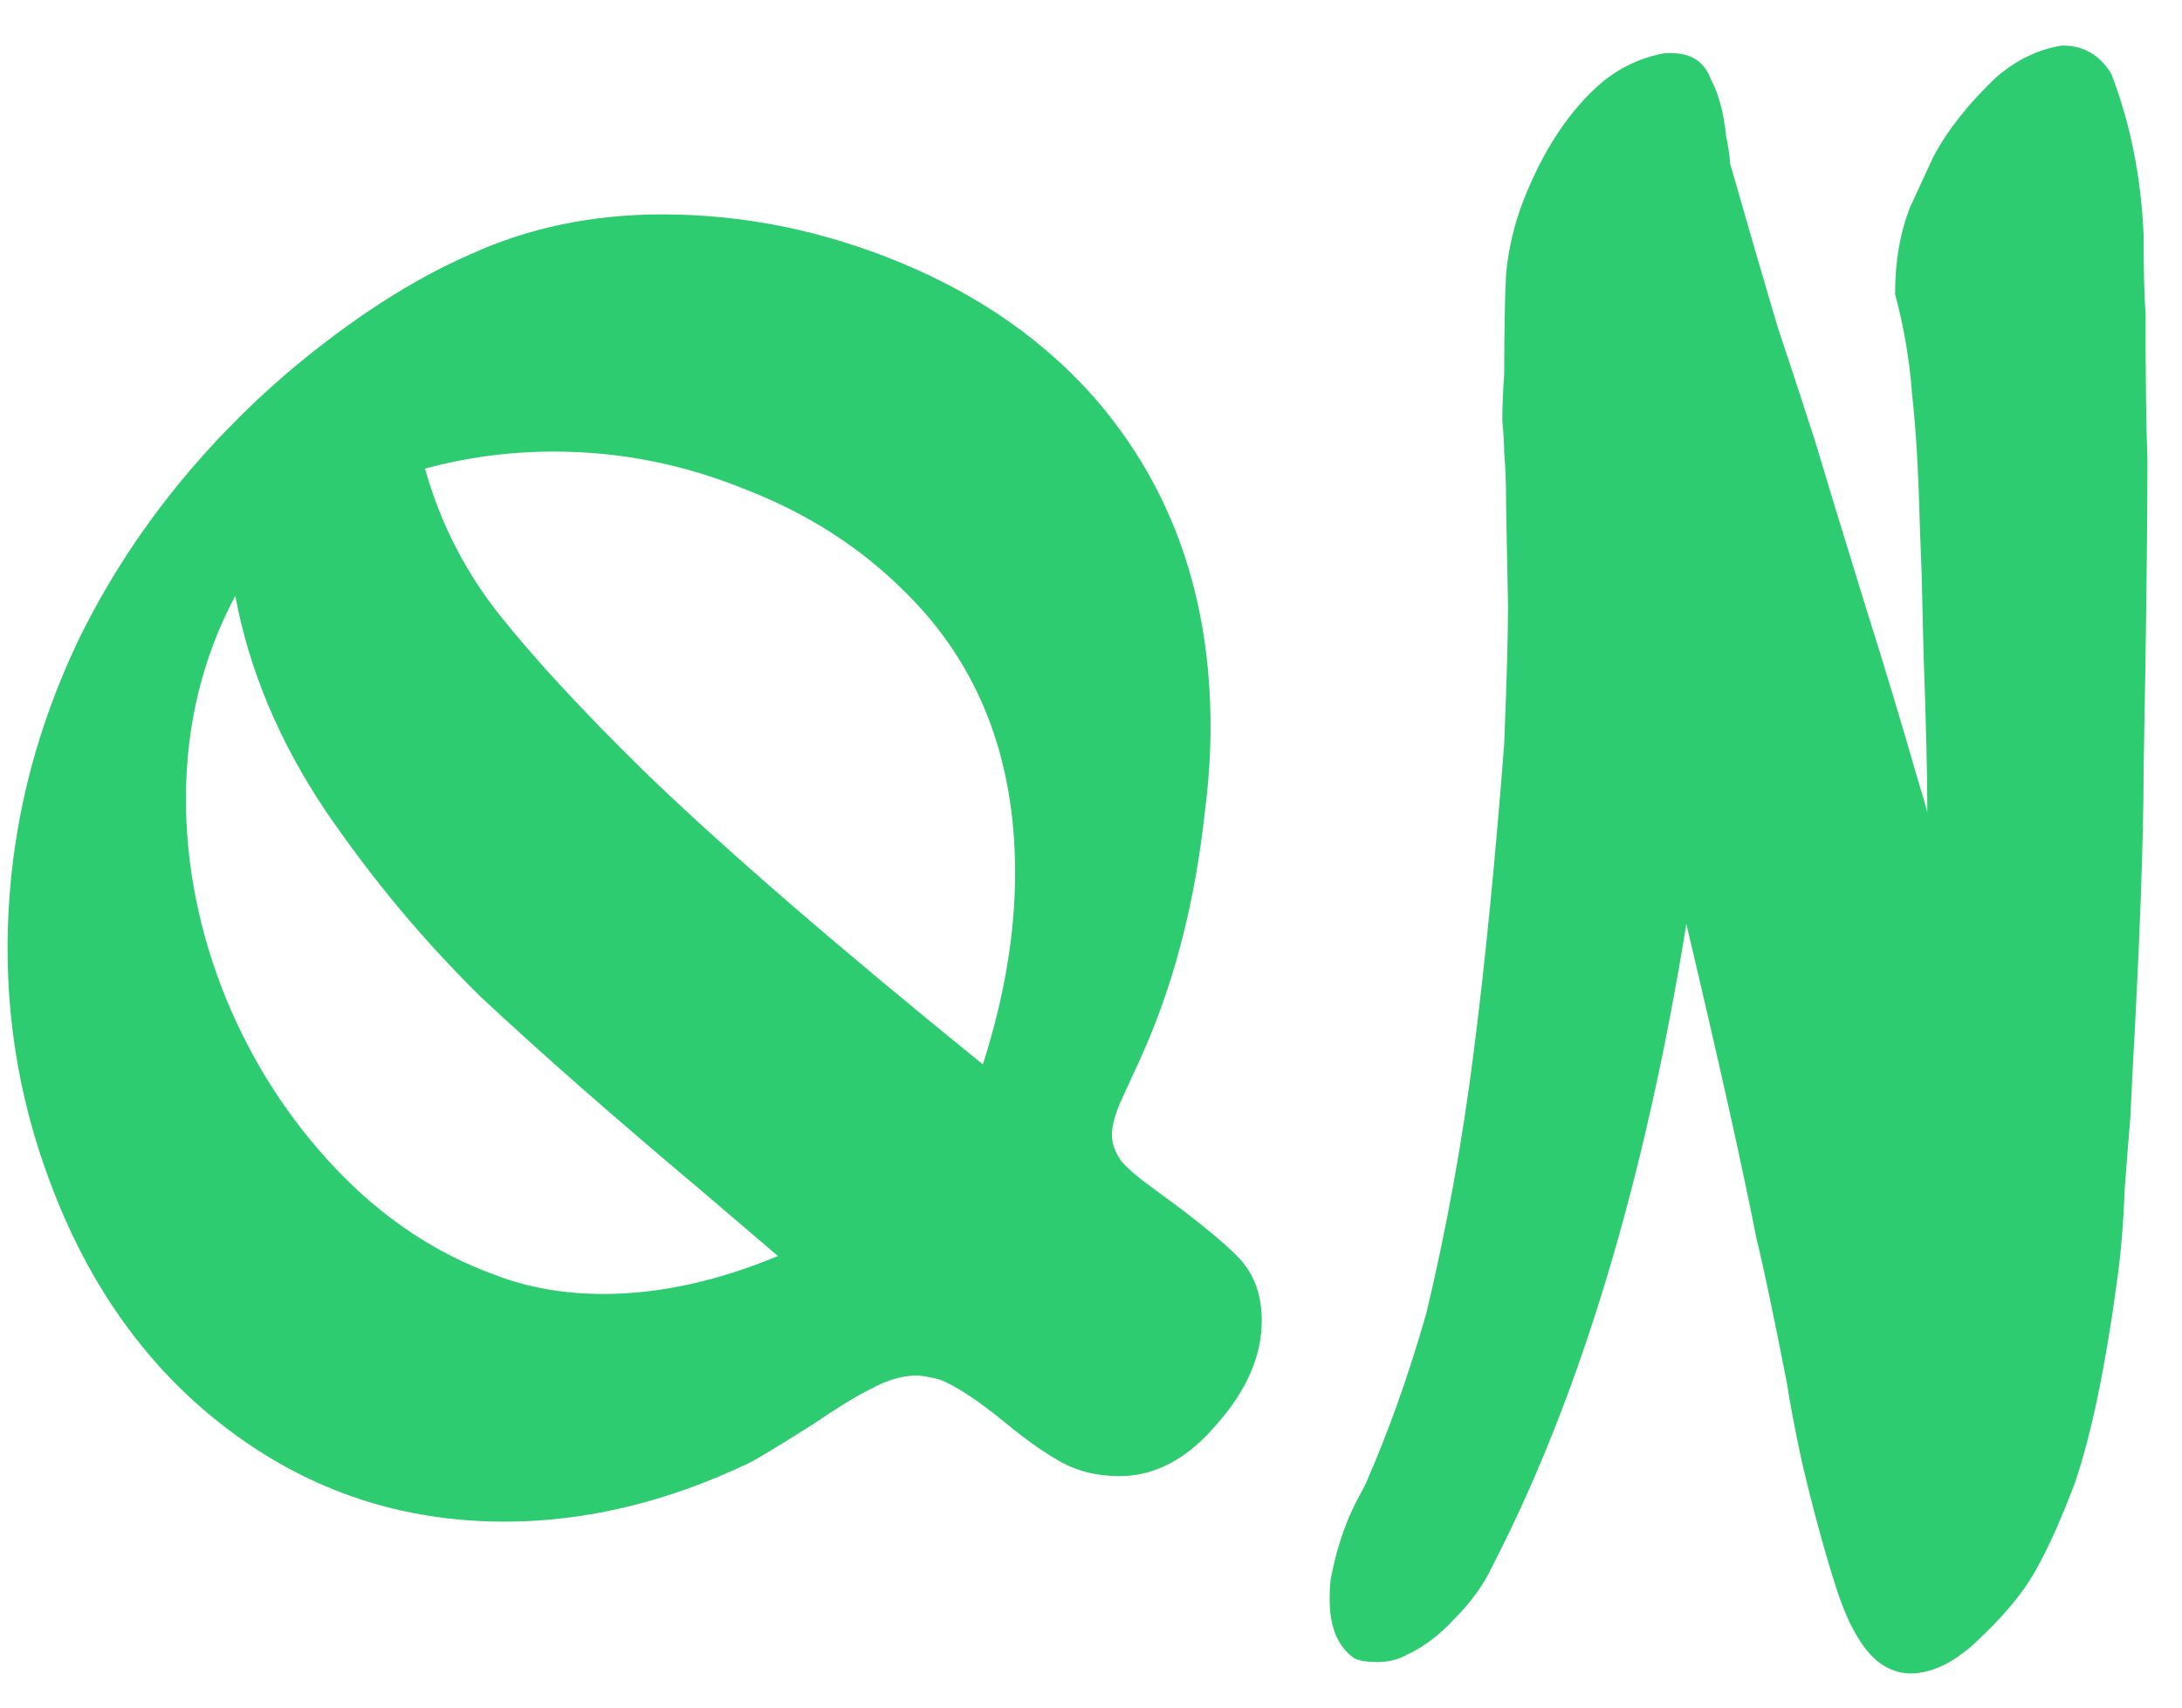 <svg width="46" height="36" viewBox="0 0 46 36" fill="none" xmlns="http://www.w3.org/2000/svg">
<path d="M20.72 22.44C21.173 21.027 21.4 19.68 21.4 18.4C21.4 15.973 20.627 14 19.08 12.48C18.147 11.547 17.027 10.827 15.72 10.32C14.413 9.787 13.067 9.52 11.68 9.52C10.747 9.52 9.84 9.64 8.96 9.88C9.28 11.027 9.813 12.067 10.56 13C11.307 13.933 12.32 15.027 13.6 16.28C15.253 17.88 17.627 19.933 20.72 22.44ZM10.44 26.88C11.133 27.147 11.893 27.28 12.72 27.28C13.893 27.28 15.12 27.013 16.4 26.48L14.76 25.08C12.92 23.533 11.387 22.187 10.16 21.04C8.96 19.867 7.867 18.56 6.88 17.12C5.893 15.653 5.253 14.133 4.96 12.56C4.267 13.867 3.92 15.293 3.92 16.84C3.92 18.253 4.2 19.653 4.76 21.04C5.32 22.4 6.093 23.6 7.08 24.64C8.067 25.68 9.187 26.427 10.44 26.88ZM24.4 25.12C25.173 25.68 25.733 26.133 26.08 26.48C26.427 26.827 26.6 27.28 26.6 27.84C26.6 28.587 26.28 29.32 25.64 30.04C25.027 30.76 24.347 31.12 23.6 31.12C23.147 31.12 22.747 31.027 22.4 30.84C22.053 30.653 21.653 30.373 21.2 30C20.613 29.52 20.147 29.213 19.8 29.08C19.587 29.027 19.427 29 19.32 29C19.027 29 18.707 29.093 18.36 29.28C18.04 29.44 17.627 29.693 17.12 30.04C16.4 30.493 15.96 30.76 15.8 30.84C14.067 31.667 12.347 32.08 10.64 32.08C8.48 32.08 6.547 31.44 4.84 30.16C3.133 28.88 1.867 27.12 1.04 24.88C0.453 23.307 0.16 21.68 0.16 20C0.16 17.733 0.667 15.547 1.68 13.44C2.72 11.333 4.187 9.467 6.08 7.84C7.413 6.72 8.693 5.893 9.92 5.36C11.147 4.8 12.493 4.52 13.96 4.52C15.693 4.52 17.387 4.867 19.04 5.56C20.693 6.253 22.053 7.213 23.12 8.44C24.72 10.307 25.52 12.6 25.52 15.32C25.52 15.907 25.48 16.507 25.4 17.12C25.187 19.067 24.733 20.8 24.04 22.32C23.88 22.667 23.733 22.987 23.6 23.28C23.493 23.547 23.44 23.76 23.44 23.92C23.44 24.107 23.507 24.293 23.64 24.48C23.773 24.64 24.027 24.853 24.4 25.12ZM33.791 1.72C34.191 1.4 34.631 1.2 35.111 1.12H35.231C35.658 1.12 35.938 1.307 36.071 1.68C36.231 1.973 36.338 2.373 36.391 2.88C36.445 3.147 36.471 3.333 36.471 3.44C36.845 4.747 37.178 5.893 37.471 6.88C37.791 7.84 38.058 8.653 38.271 9.32C38.485 10.04 38.818 11.133 39.271 12.6C39.725 14.04 40.111 15.32 40.431 16.44C40.538 16.787 40.605 17.013 40.631 17.12C40.631 16.373 40.605 15.253 40.551 13.76L40.511 12.08L40.471 11.04C40.445 9.947 40.391 9.04 40.311 8.32C40.258 7.6 40.138 6.893 39.951 6.2C39.951 5.507 40.058 4.893 40.271 4.36L40.751 3.32C41.045 2.76 41.485 2.2 42.071 1.64C42.498 1.267 42.965 1.04 43.471 0.96C43.925 0.96 44.271 1.16 44.511 1.56C44.911 2.6 45.138 3.733 45.191 4.96C45.191 5.707 45.205 6.253 45.231 6.6C45.231 7.987 45.245 9.013 45.271 9.68C45.271 11.147 45.245 13.32 45.191 16.2C45.191 17.667 45.111 19.84 44.951 22.72L44.911 23.56C44.885 23.853 44.845 24.36 44.791 25.08C44.765 25.8 44.711 26.44 44.631 27C44.391 28.787 44.098 30.2 43.751 31.24C43.458 32.013 43.191 32.613 42.951 33.04C42.685 33.547 42.231 34.093 41.591 34.68C41.138 35.08 40.698 35.28 40.271 35.28C40.111 35.28 39.951 35.24 39.791 35.16C39.365 34.947 39.005 34.387 38.711 33.48C38.471 32.733 38.231 31.853 37.991 30.84C37.831 30.093 37.725 29.533 37.671 29.16C37.378 27.667 37.165 26.653 37.031 26.12C36.738 24.627 36.245 22.413 35.551 19.48C34.671 24.92 33.311 29.427 31.471 33C31.285 33.4 31.018 33.773 30.671 34.12C30.351 34.467 30.018 34.72 29.671 34.88C29.485 34.987 29.271 35.04 29.031 35.04C28.818 35.04 28.658 35.013 28.551 34.96C28.205 34.72 28.031 34.307 28.031 33.72C28.031 33.48 28.045 33.307 28.071 33.2C28.205 32.533 28.418 31.947 28.711 31.44L28.791 31.28C29.271 30.187 29.698 28.987 30.071 27.68C30.498 25.893 30.831 24.053 31.071 22.16C31.311 20.267 31.525 18.107 31.711 15.68C31.765 14.347 31.791 13.373 31.791 12.76L31.751 10.68C31.751 10.2 31.738 9.827 31.711 9.56C31.711 9.373 31.698 9.147 31.671 8.88C31.671 8.587 31.685 8.253 31.711 7.88C31.711 6.973 31.725 6.267 31.751 5.76C31.805 5.227 31.925 4.72 32.111 4.24C32.538 3.147 33.098 2.307 33.791 1.72Z" fill="#2ECC71"/>
</svg>
